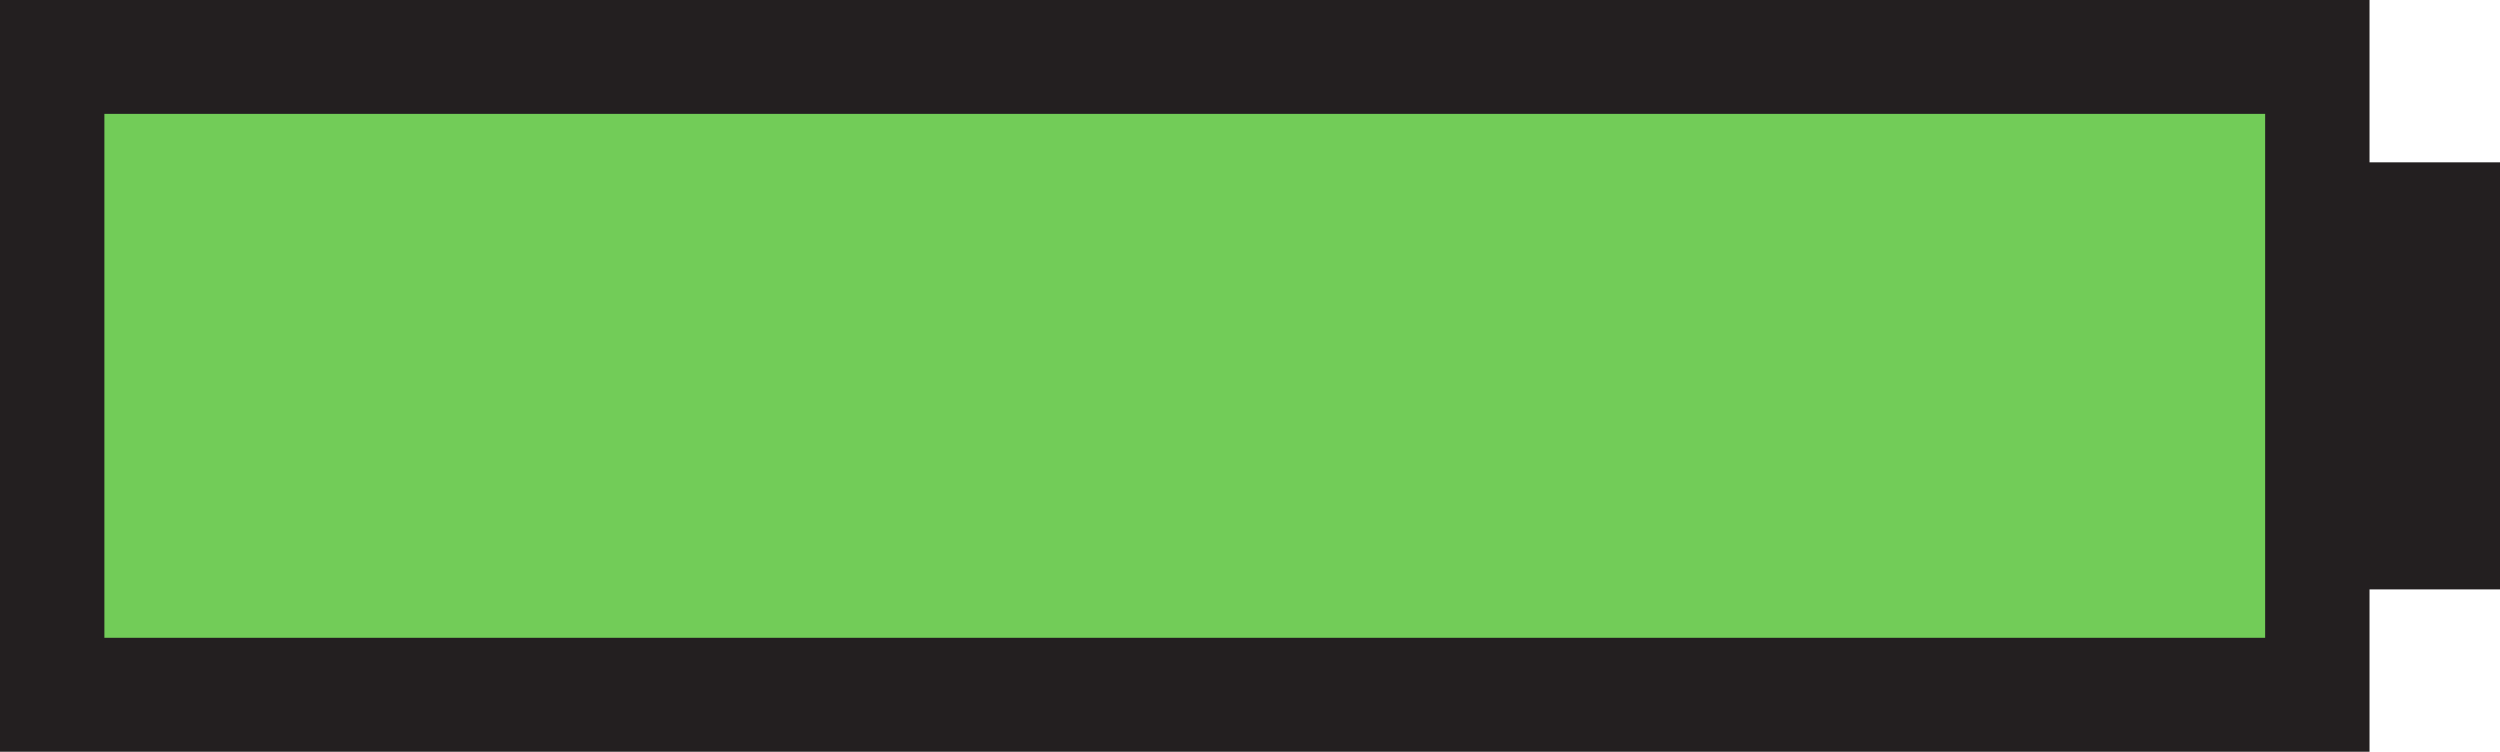 <?xml version="1.0" encoding="utf-8"?>
<!-- Generator: Adobe Illustrator 16.0.4, SVG Export Plug-In . SVG Version: 6.00 Build 0)  -->
<!DOCTYPE svg PUBLIC "-//W3C//DTD SVG 1.1//EN" "http://www.w3.org/Graphics/SVG/1.1/DTD/svg11.dtd">
<svg version="1.1" id="Layer_1" xmlns="http://www.w3.org/2000/svg" xmlns:xlink="http://www.w3.org/1999/xlink" x="0px" y="0px"
	 width="219.5px" height="66px" viewBox="0 0 219.5 66" enable-background="new 0 0 219.5 66" xml:space="preserve">
<g id="fill">
	<rect x="4.583" y="5" fill="#72CC58" width="198.879" height="56"/>
</g>
<g id="outline">
	<path fill="#231F20" d="M219.5,14.25h-11.456V0H0v66h208.044V51.75H219.5V14.25z M198.879,56H9.165V10h189.714V56z"/>
</g>
</svg>
